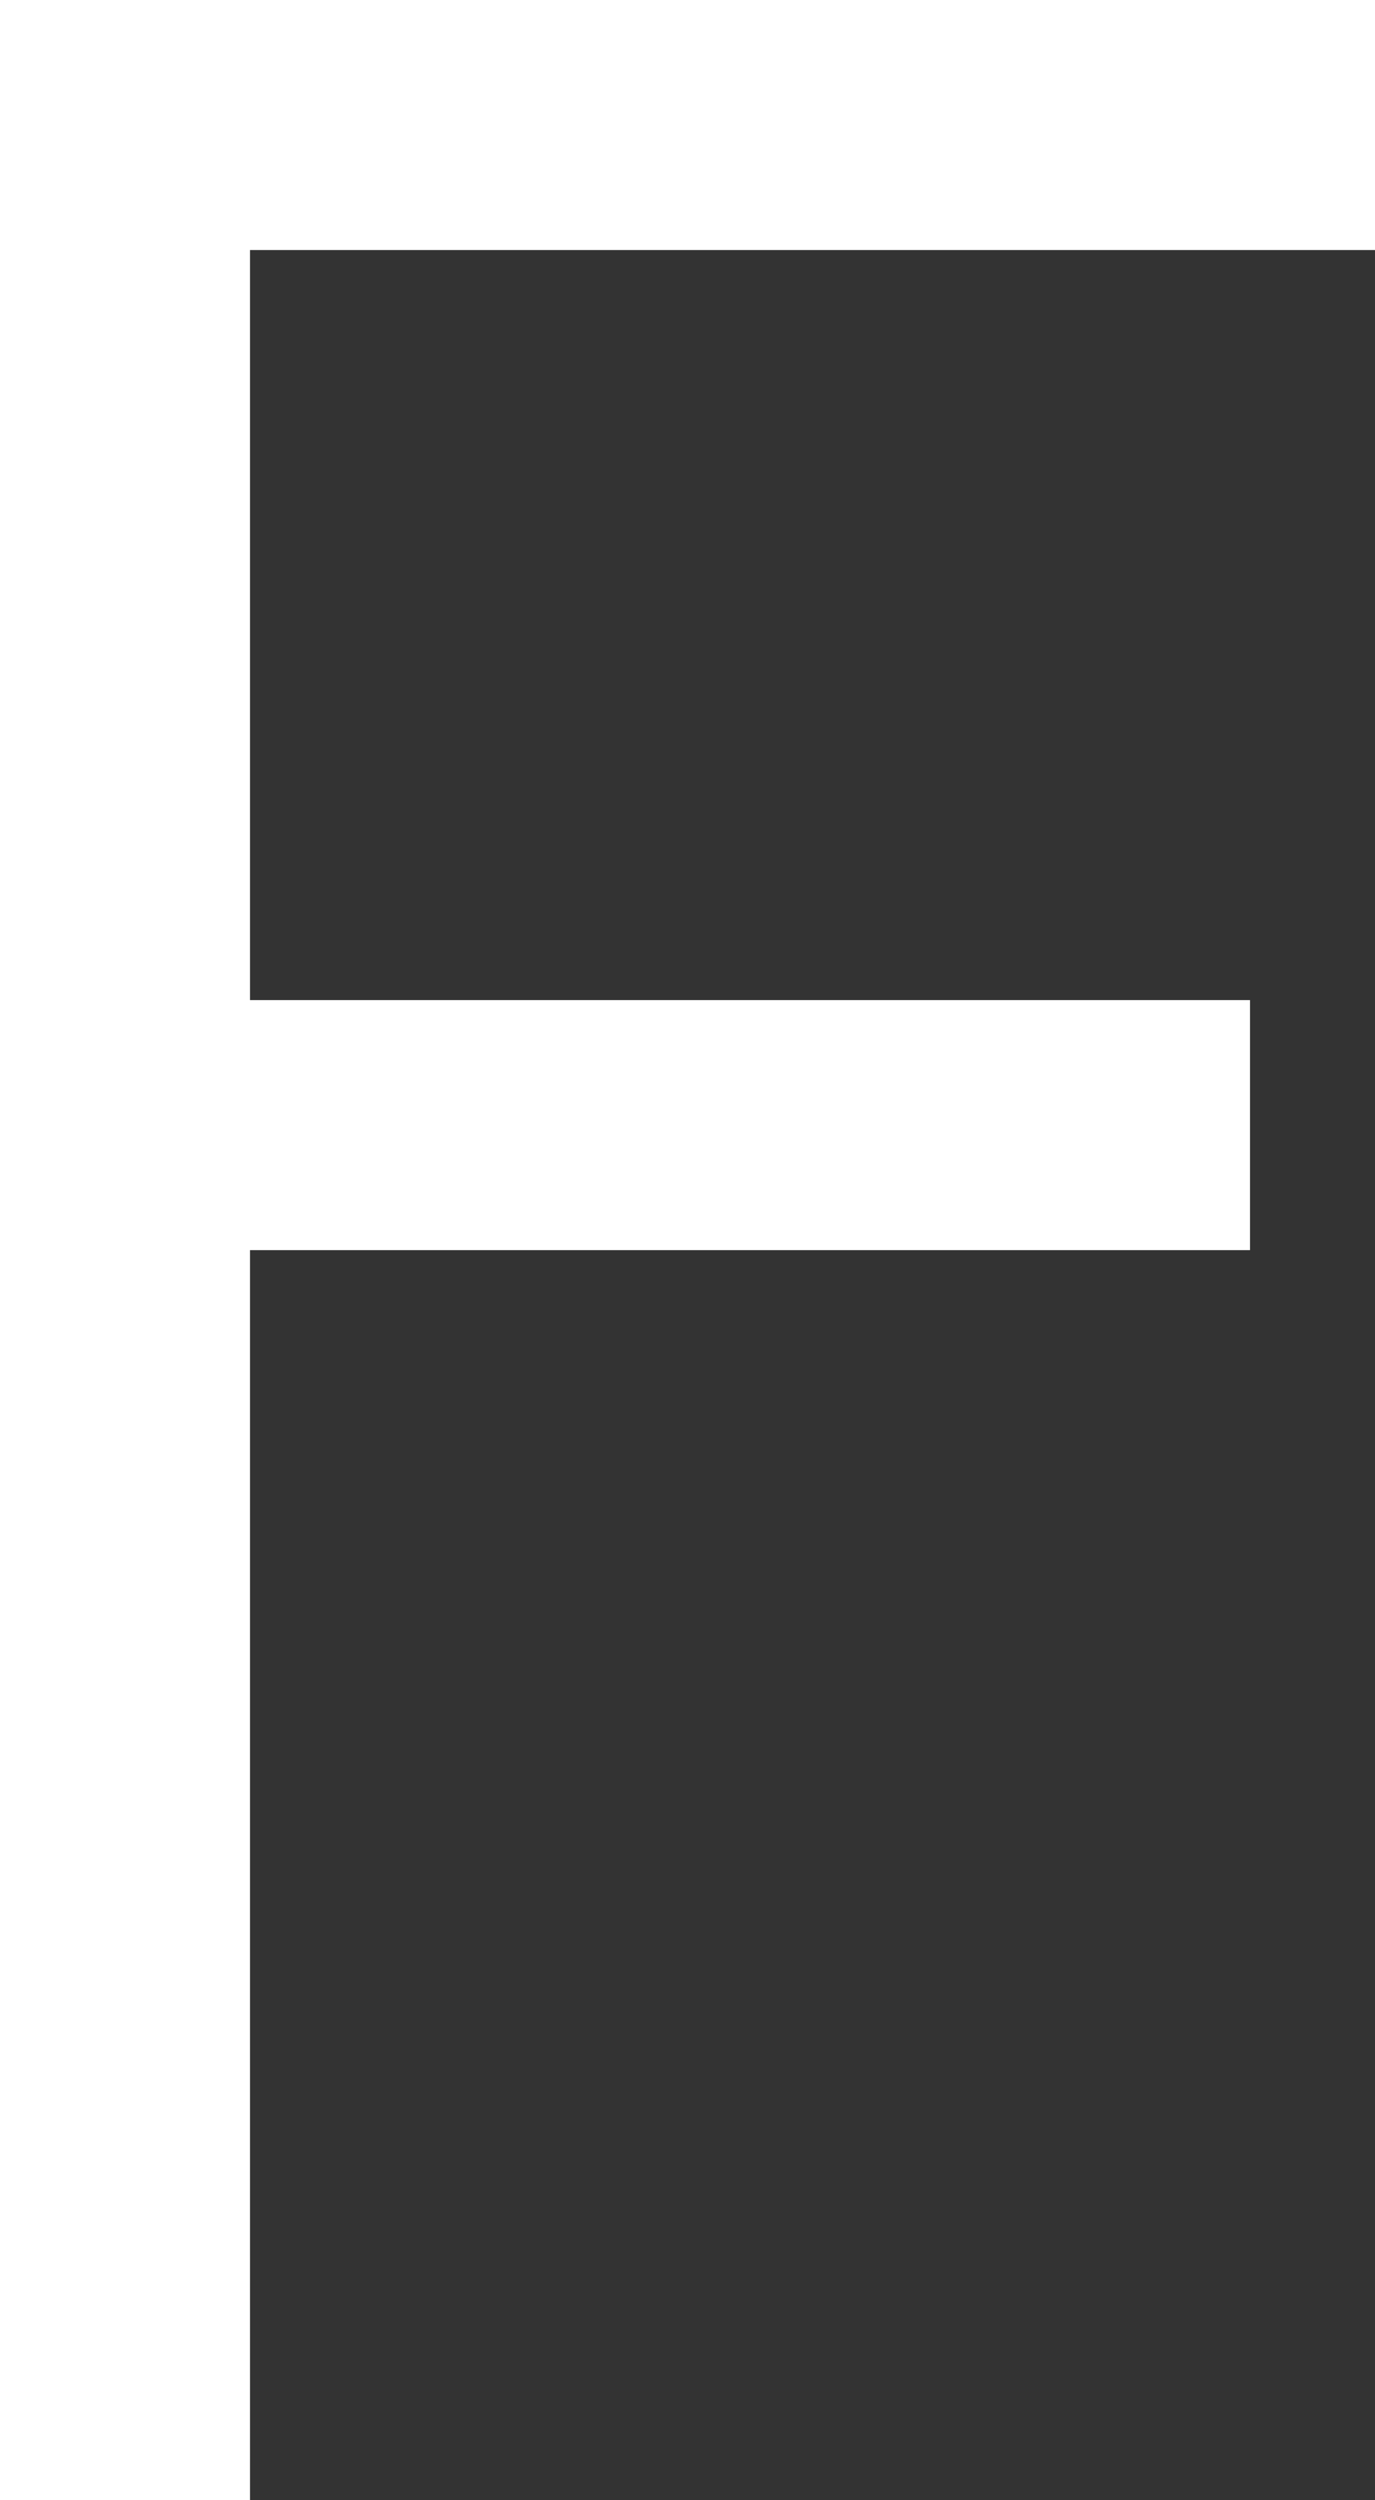<?xml version="1.0" encoding="UTF-8"?>
<svg width="11px" height="20px" viewBox="0 0 11 20" version="1.1" xmlns="http://www.w3.org/2000/svg" xmlns:xlink="http://www.w3.org/1999/xlink">
    <rect x="0" y="0" width="11" height="20" fill="#333333" stroke="none"/>
    <!-- Generator: Sketch 47.1 (45422) - http://www.bohemiancoding.com/sketch -->
    <title>font</title>
    <desc>Created with Sketch.</desc>
    <defs></defs>
    <g id="Stage" stroke="none" stroke-width="1" fill="none" fill-rule="evenodd">
        <g id="Artboard" transform="translate(-20, -102)" fill="#FFFFFF">
            <path d="M21,102 L31,102 L31,104 L22,104 L22,110 L30,110 L30,112 L22,112 L22,122 L20,122 L20,102 L21,102 Z" id="font"></path>
        </g>
    </g>
</svg>